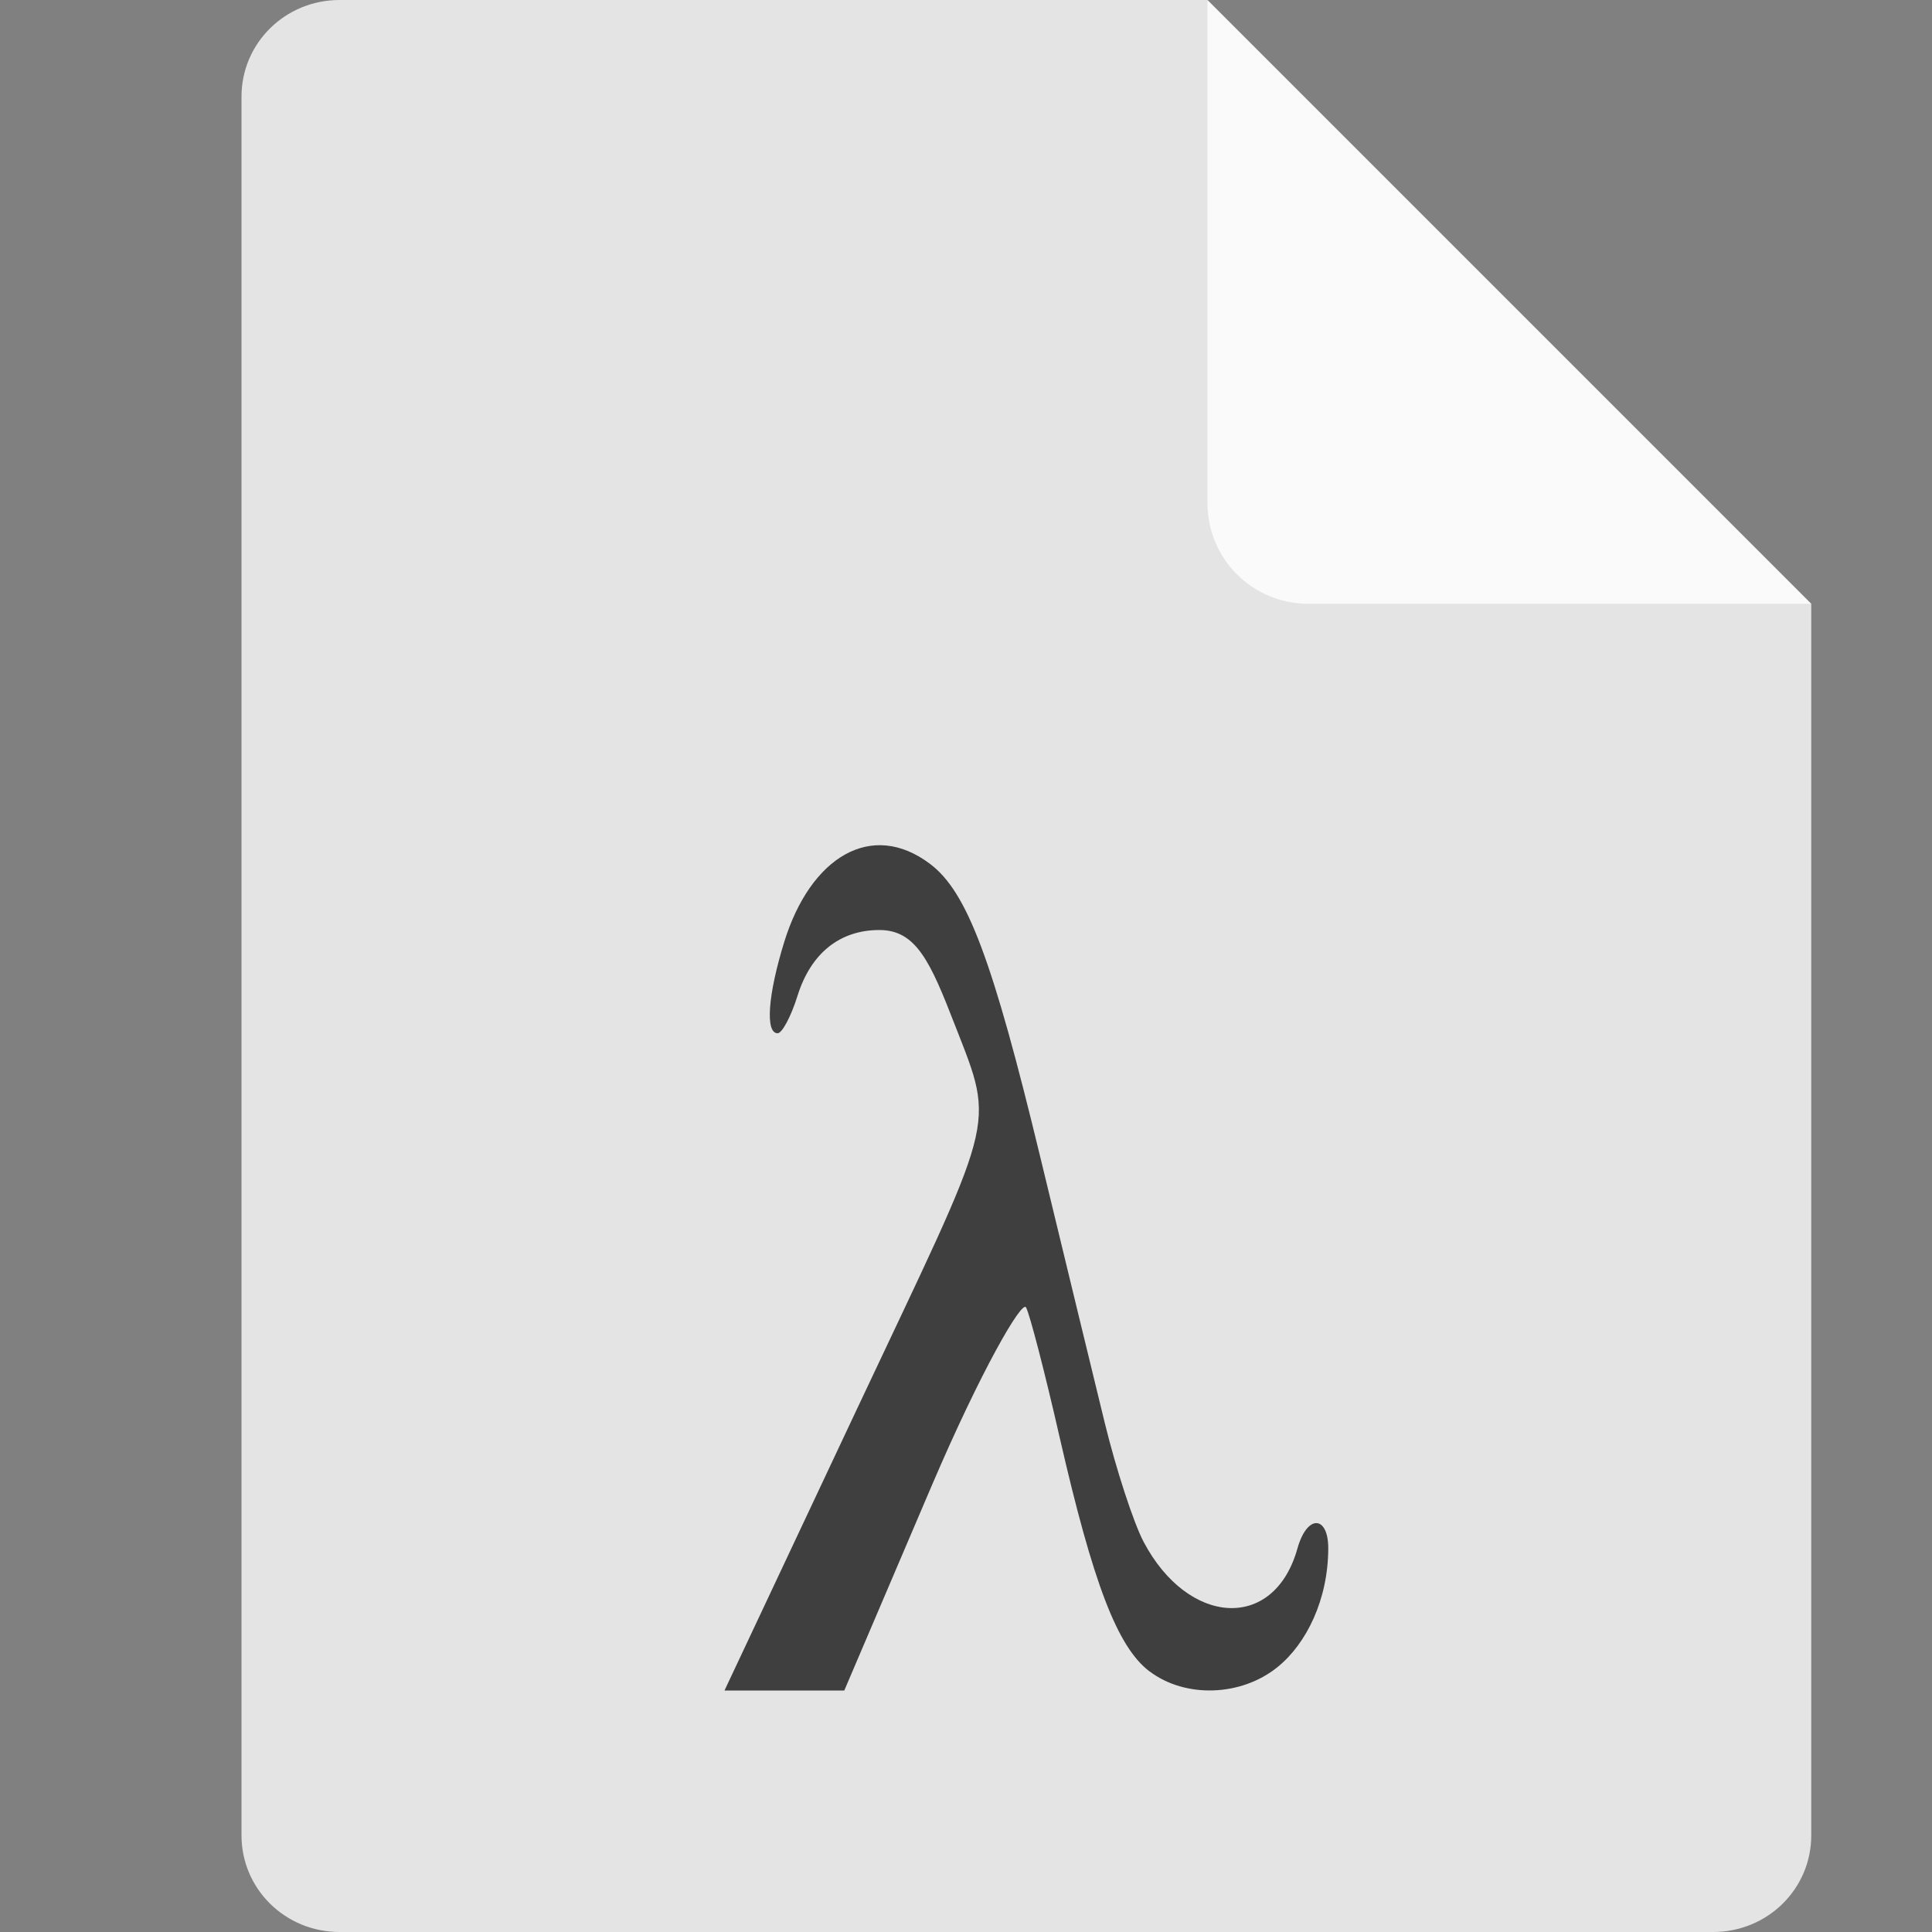 <svg xmlns="http://www.w3.org/2000/svg" width="16" height="16" version="1.1">
 <rect width="100%" height="100%" fill="#808080" stroke="none"/>
 <path style="fill:#e4e4e4" d="M 2.812,0 C 2.362,0 2,0.357 2,0.8 V 15.2 C 2,15.643 2.362,16 2.812,16 h 11.375 C 14.638,16 15,15.643 15,15.2 V 5 L 11,4 10,0 Z"/>
 <path style="fill:#fafafa" d="M 15,5 10,0 V 4.167 C 10,4.628 10.372,5 10.833,5 Z"/>
 <path style="fill:#3f3f3f" d="M 9.52,13.842 C 9.254,13.641 9.053,13.116 8.775,11.901 8.653,11.366 8.528,10.883 8.497,10.827 8.463,10.766 8.124,11.35 7.716,12.304 L 6.992,14 H 6 l 1.087,-2.31 c 1.166,-2.476 1.162,-2.328 0.822,-3.199 -0.203,-0.523 -0.32,-0.789 -0.626,-0.789 -0.329,0 -0.569,0.193 -0.679,0.547 -0.053,0.169 -0.127,0.308 -0.164,0.308 -0.104,0 -0.081,-0.318 0.055,-0.757 0.217,-0.702 0.723,-1.012 1.208,-0.645 0.307,0.232 0.517,0.791 0.913,2.431 0.199,0.824 0.439,1.812 0.533,2.197 0.094,0.385 0.239,0.829 0.322,0.986 0.369,0.699 1.082,0.744 1.274,0.054 C 10.827,12.535 11,12.554 11,12.82 c 0,0.427 -0.181,0.793 -0.42,0.986 -0.301,0.244 -0.764,0.259 -1.059,0.036 z"/>
</svg>
